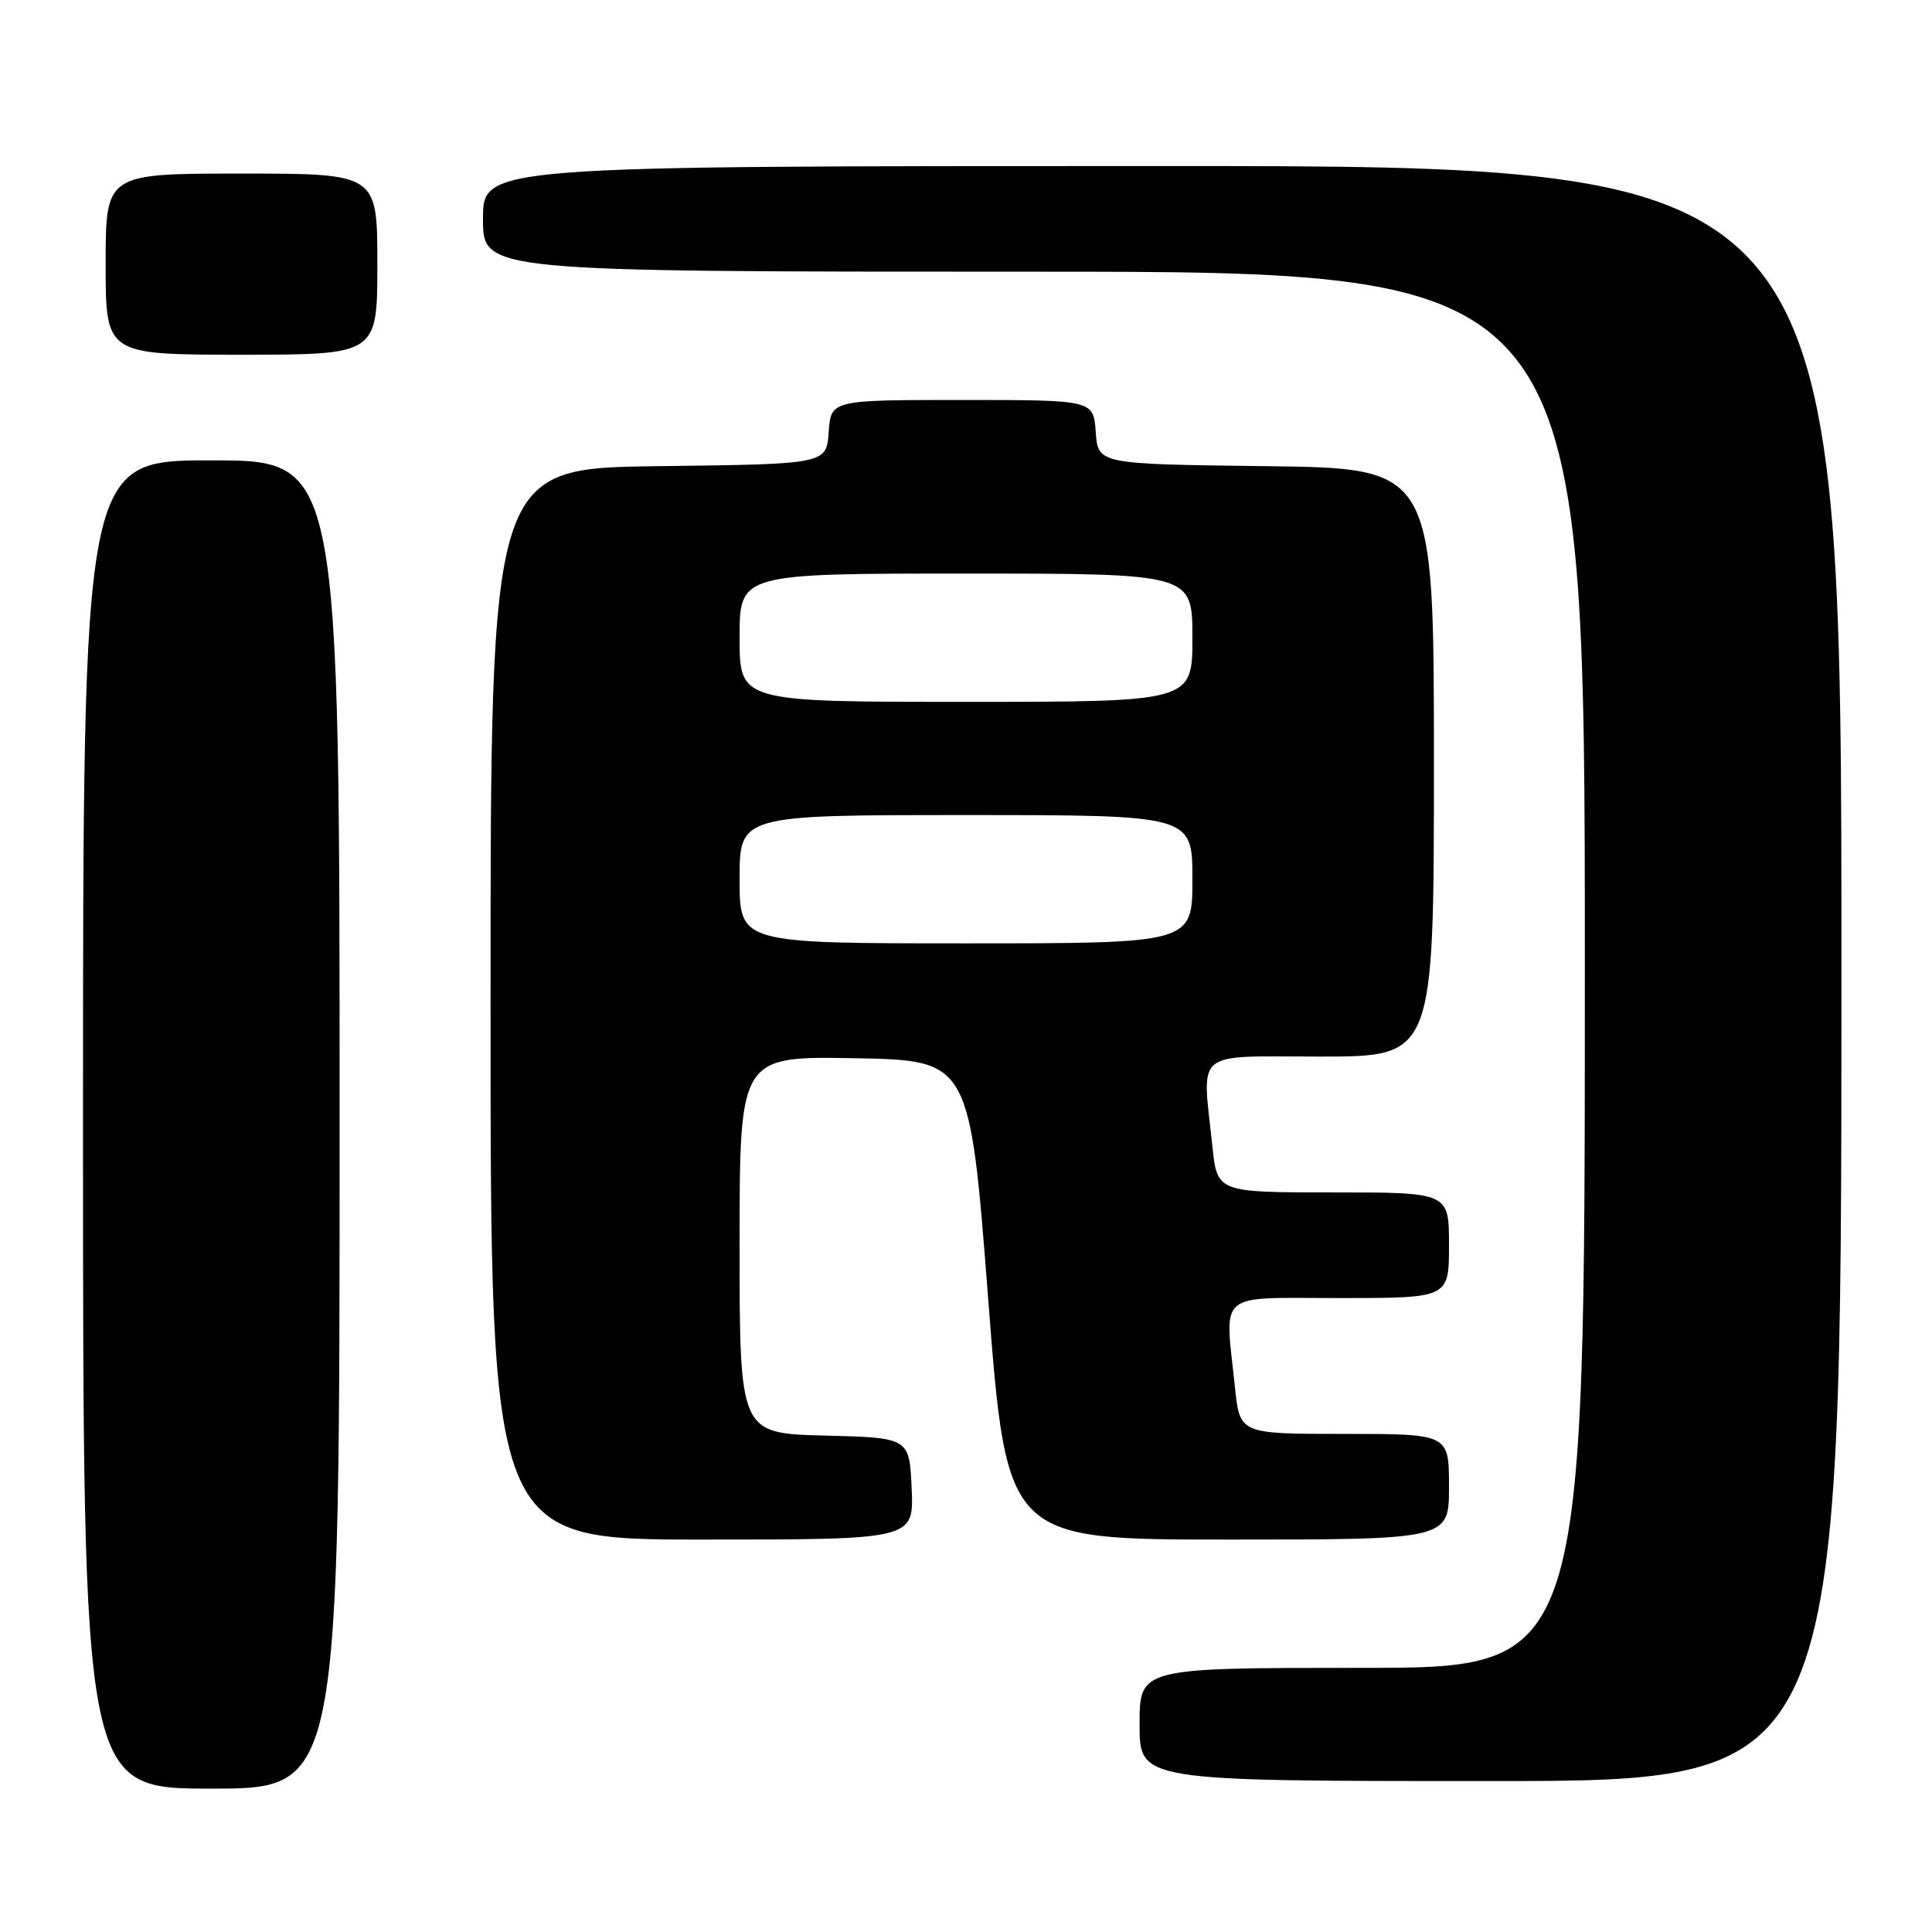 <?xml version="1.0" encoding="UTF-8" standalone="no"?>
<!DOCTYPE svg PUBLIC "-//W3C//DTD SVG 1.1//EN" "http://www.w3.org/Graphics/SVG/1.1/DTD/svg11.dtd" >
<svg xmlns="http://www.w3.org/2000/svg" xmlns:xlink="http://www.w3.org/1999/xlink" version="1.1" viewBox="0 0 256 256">
 <g >
 <path fill="currentColor"
d=" M 45.00 149.00 C 45.00 61.00 45.00 61.00 28.00 61.00 C 11.00 61.00 11.00 61.00 11.00 149.00 C 11.00 237.00 11.00 237.00 28.00 237.00 C 45.00 237.00 45.00 237.00 45.00 149.00 Z  M 244.00 129.00 C 244.00 22.00 244.00 22.00 154.00 22.00 C 64.00 22.00 64.00 22.00 64.00 29.00 C 64.00 36.00 64.00 36.00 137.00 36.00 C 210.00 36.00 210.00 36.00 210.00 128.50 C 210.00 221.00 210.00 221.00 180.50 221.00 C 151.00 221.00 151.00 221.00 151.00 228.50 C 151.00 236.00 151.00 236.00 197.50 236.00 C 244.00 236.00 244.00 236.00 244.00 129.00 Z  M 120.80 197.25 C 120.50 190.50 120.50 190.50 109.25 190.22 C 98.00 189.93 98.00 189.93 98.00 164.94 C 98.00 139.95 98.00 139.95 113.25 140.22 C 128.50 140.50 128.50 140.50 130.95 172.25 C 133.41 204.00 133.41 204.00 162.70 204.00 C 192.00 204.00 192.00 204.00 192.00 197.00 C 192.00 190.00 192.00 190.00 178.14 190.00 C 164.28 190.00 164.28 190.00 163.64 183.85 C 162.29 170.89 160.99 172.00 177.50 172.00 C 192.00 172.00 192.00 172.00 192.00 165.00 C 192.00 158.00 192.00 158.00 176.64 158.00 C 161.28 158.00 161.28 158.00 160.64 151.85 C 159.29 138.88 157.93 140.00 175.00 140.00 C 190.00 140.00 190.00 140.00 190.00 101.02 C 190.00 62.04 190.00 62.04 167.75 61.77 C 145.50 61.50 145.50 61.50 145.19 57.25 C 144.89 53.00 144.89 53.00 127.50 53.00 C 110.11 53.00 110.11 53.00 109.81 57.25 C 109.50 61.50 109.50 61.50 87.25 61.77 C 65.00 62.04 65.00 62.04 65.00 133.02 C 65.00 204.00 65.00 204.00 93.05 204.00 C 121.09 204.00 121.09 204.00 120.80 197.25 Z  M 50.00 35.00 C 50.00 23.00 50.00 23.00 32.00 23.00 C 14.00 23.00 14.00 23.00 14.00 35.00 C 14.00 47.00 14.00 47.00 32.00 47.00 C 50.00 47.00 50.00 47.00 50.00 35.00 Z  M 98.00 116.50 C 98.00 108.00 98.00 108.00 128.00 108.00 C 158.00 108.00 158.00 108.00 158.00 116.50 C 158.00 125.00 158.00 125.00 128.00 125.00 C 98.00 125.00 98.00 125.00 98.00 116.50 Z  M 98.00 84.50 C 98.00 76.00 98.00 76.00 128.00 76.00 C 158.00 76.00 158.00 76.00 158.00 84.50 C 158.00 93.00 158.00 93.00 128.00 93.00 C 98.00 93.00 98.00 93.00 98.00 84.50 Z "/>
</g>
</svg>